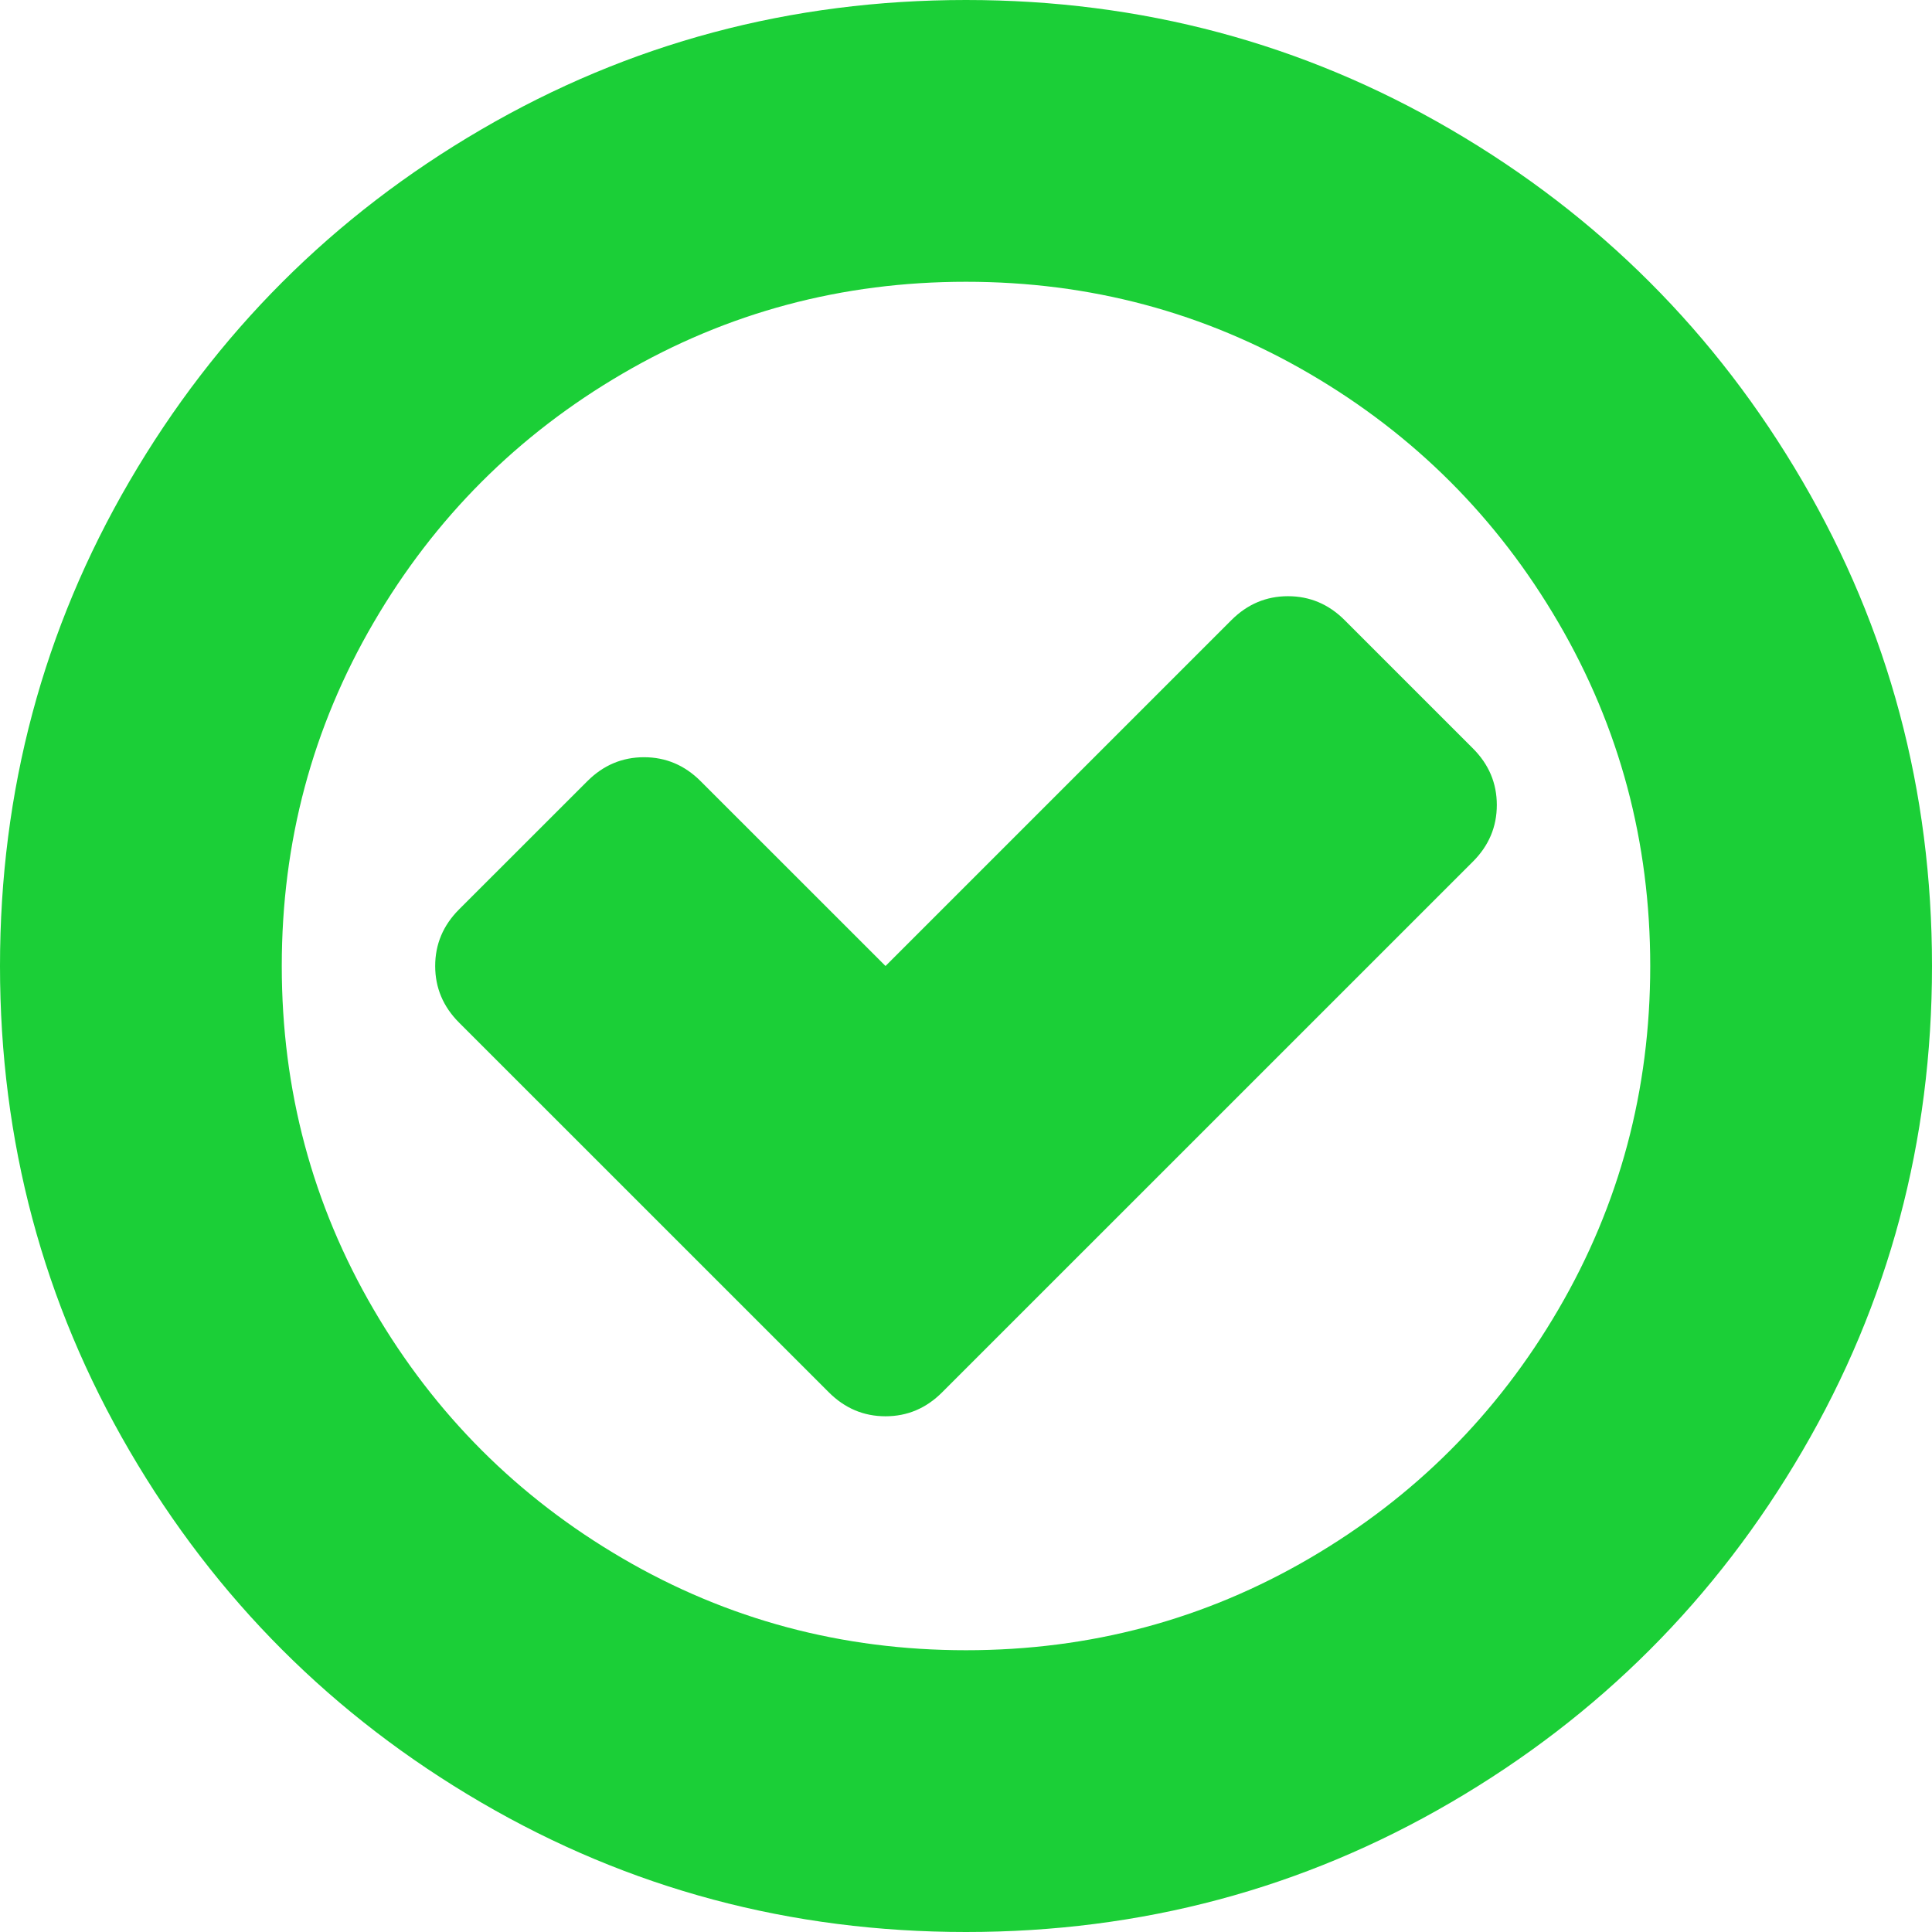 ﻿<?xml version="1.0" encoding="utf-8"?>
<svg version="1.1" xmlns:xlink="http://www.w3.org/1999/xlink" width="32px" height="32px" xmlns="http://www.w3.org/2000/svg">
  <g transform="matrix(1 0 0 1 -32 -1 )">
    <path d="M 24.792 13.333  C 24.792 13.694  24.66 14.007  24.396 14.271  L 15.604 23.062  C 15.34 23.326  15.028 23.458  14.667 23.458  C 14.306 23.458  13.993 23.326  13.729 23.062  L 7.604 16.938  C 7.34 16.674  7.208 16.361  7.208 16  C 7.208 15.639  7.34 15.326  7.604 15.062  L 9.729 12.938  C 9.993 12.674  10.306 12.542  10.667 12.542  C 11.028 12.542  11.34 12.674  11.604 12.938  L 14.667 16  L 20.396 10.271  C 20.66 10.007  20.972 9.875  21.333 9.875  C 21.694 9.875  22.007 10.007  22.271 10.271  L 24.396 12.396  C 24.66 12.66  24.792 12.972  24.792 13.333  Z M 25.812 21.688  C 26.826 19.951  27.333 18.056  27.333 16  C 27.333 13.944  26.826 12.049  25.812 10.312  C 24.799 8.576  23.424 7.201  21.688 6.188  C 19.951 5.174  18.056 4.667  16 4.667  C 13.944 4.667  12.049 5.174  10.312 6.188  C 8.576 7.201  7.201 8.576  6.188 10.312  C 5.174 12.049  4.667 13.944  4.667 16  C 4.667 18.056  5.174 19.951  6.188 21.688  C 7.201 23.424  8.576 24.799  10.312 25.812  C 12.049 26.826  13.944 27.333  16 27.333  C 18.056 27.333  19.951 26.826  21.688 25.812  C 23.424 24.799  24.799 23.424  25.812 21.688  Z M 29.854 7.969  C 31.285 10.42  32 13.097  32 16  C 32 18.903  31.285 21.58  29.854 24.031  C 28.424 26.483  26.483 28.424  24.031 29.854  C 21.58 31.285  18.903 32  16 32  C 13.097 32  10.42 31.285  7.969 29.854  C 5.517 28.424  3.576 26.483  2.146 24.031  C 0.715 21.58  0 18.903  0 16  C 0 13.097  0.715 10.42  2.146 7.969  C 3.576 5.517  5.517 3.576  7.969 2.146  C 10.42 0.715  13.097 0  16 0  C 18.903 0  21.58 0.715  24.031 2.146  C 26.483 3.576  28.424 5.517  29.854 7.969  Z " fill-rule="nonzero" fill="#1bcf37" stroke="none" transform="matrix(1 0 0 1 32 1 )" />
  </g>
</svg>